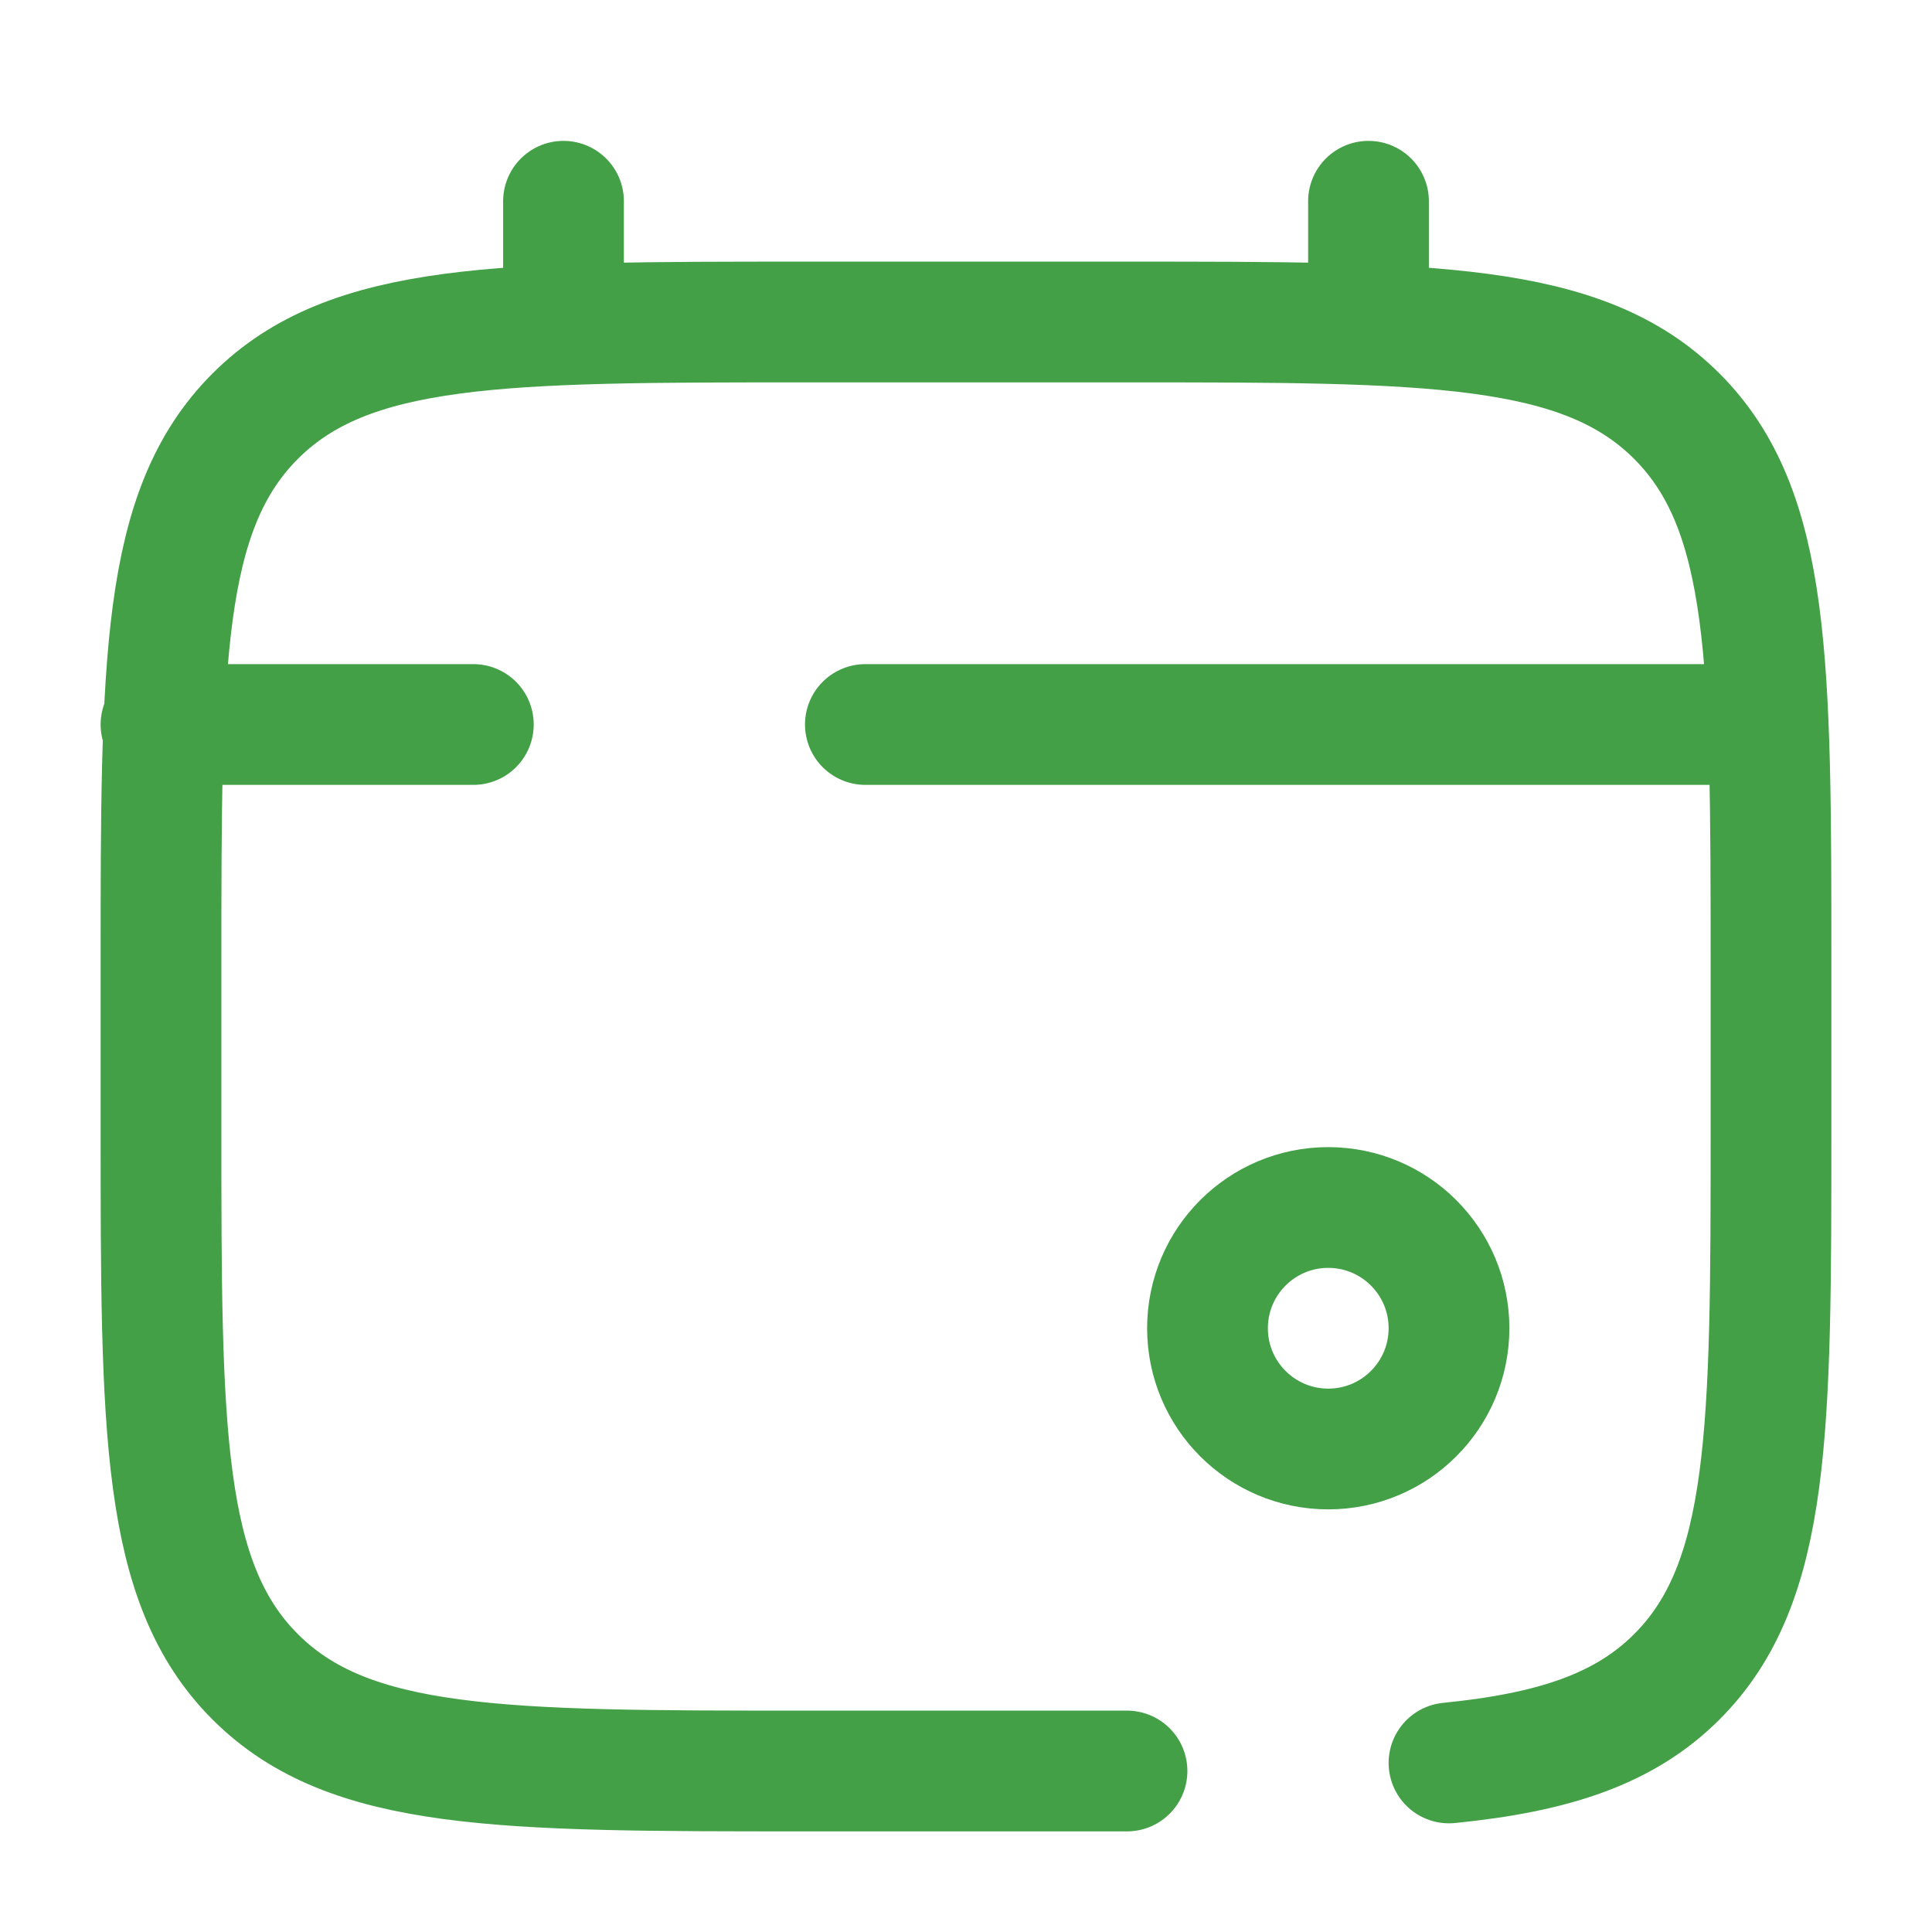 <svg xmlns="http://www.w3.org/2000/svg" fill="none" viewBox="0 0 24 24"><g stroke="#43a047" stroke-width="1.5"><path stroke-linecap="round" d="M7 4V2.5M17 4V2.5"/><circle cx="16.5" cy="16.5" r="1.5"/><path stroke-linecap="round" d="M21.5 9H10.75M2 9h3.88M14 22h-4c-3.77 0-5.66 0-6.83-1.17S2 17.77 2 14v-2c0-3.77 0-5.66 1.17-6.83S6.23 4 10 4h4c3.77 0 5.66 0 6.83 1.17S22 8.23 22 12v2c0 3.77 0 5.66-1.17 6.83-.65.65-1.53.94-2.83 1.07"/></g></svg>
